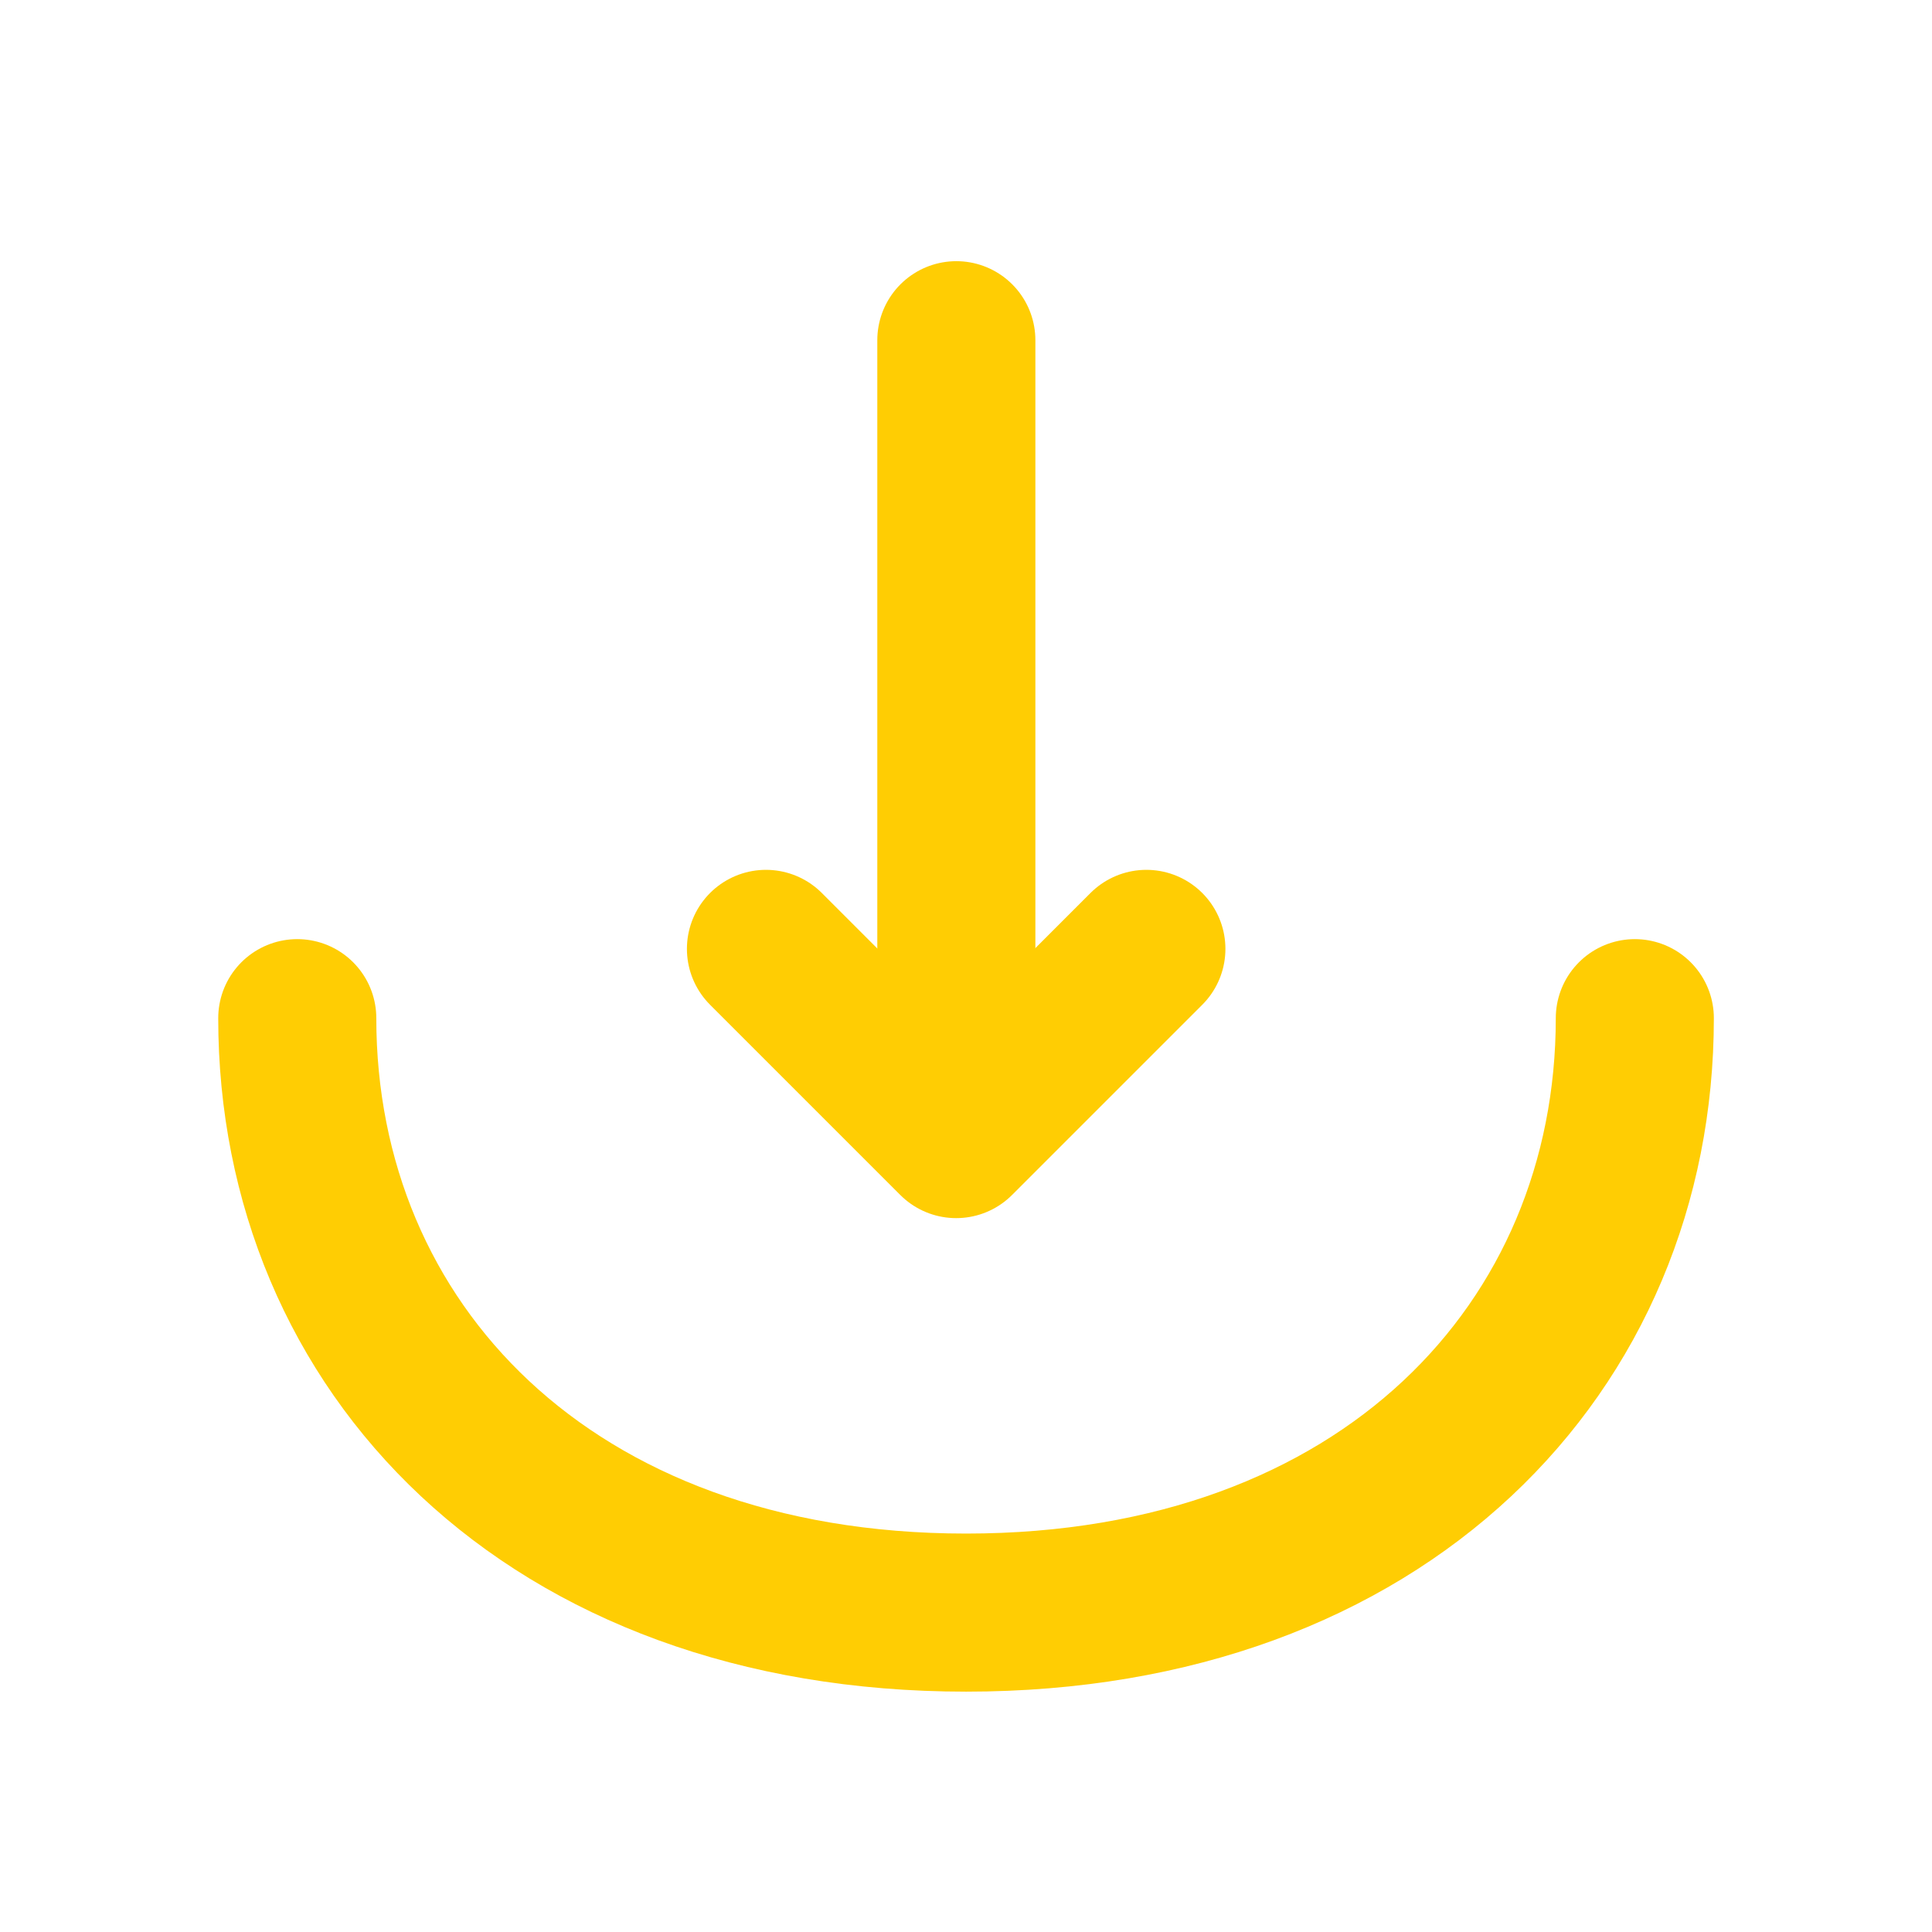 <svg xmlns="http://www.w3.org/2000/svg" width="22" height="22" viewBox="0 0 22 22">
  <g id="import" transform="translate(-428 -444)">
    <path id="Vector" d="M0,0,2.166,2.166,4.332,0" transform="translate(436.722 454.805)" fill="none" stroke="#ffcd03" stroke-linecap="round" stroke-linejoin="round" stroke-width="1.8"/>
    <path id="Vector-2" data-name="Vector" d="M0,0V8.605" transform="translate(438.89 447.874)" fill="none" stroke="#ffcd03" stroke-linecap="round" stroke-linejoin="round" stroke-width="1.8"/>
    <path id="Vector-3" data-name="Vector" d="M15.231,0c0,3.74-2.856,6.769-7.615,6.769S0,3.74,0,0" transform="translate(431.385 455.594)" fill="none" stroke="#ffcd03" stroke-linecap="round" stroke-linejoin="round" stroke-width="1.8"/>
    <path id="Vector-4" data-name="Vector" d="M0,0H22V22H0Z" transform="translate(450 466) rotate(180)" fill="none" opacity="0"/>
  </g>
</svg>
